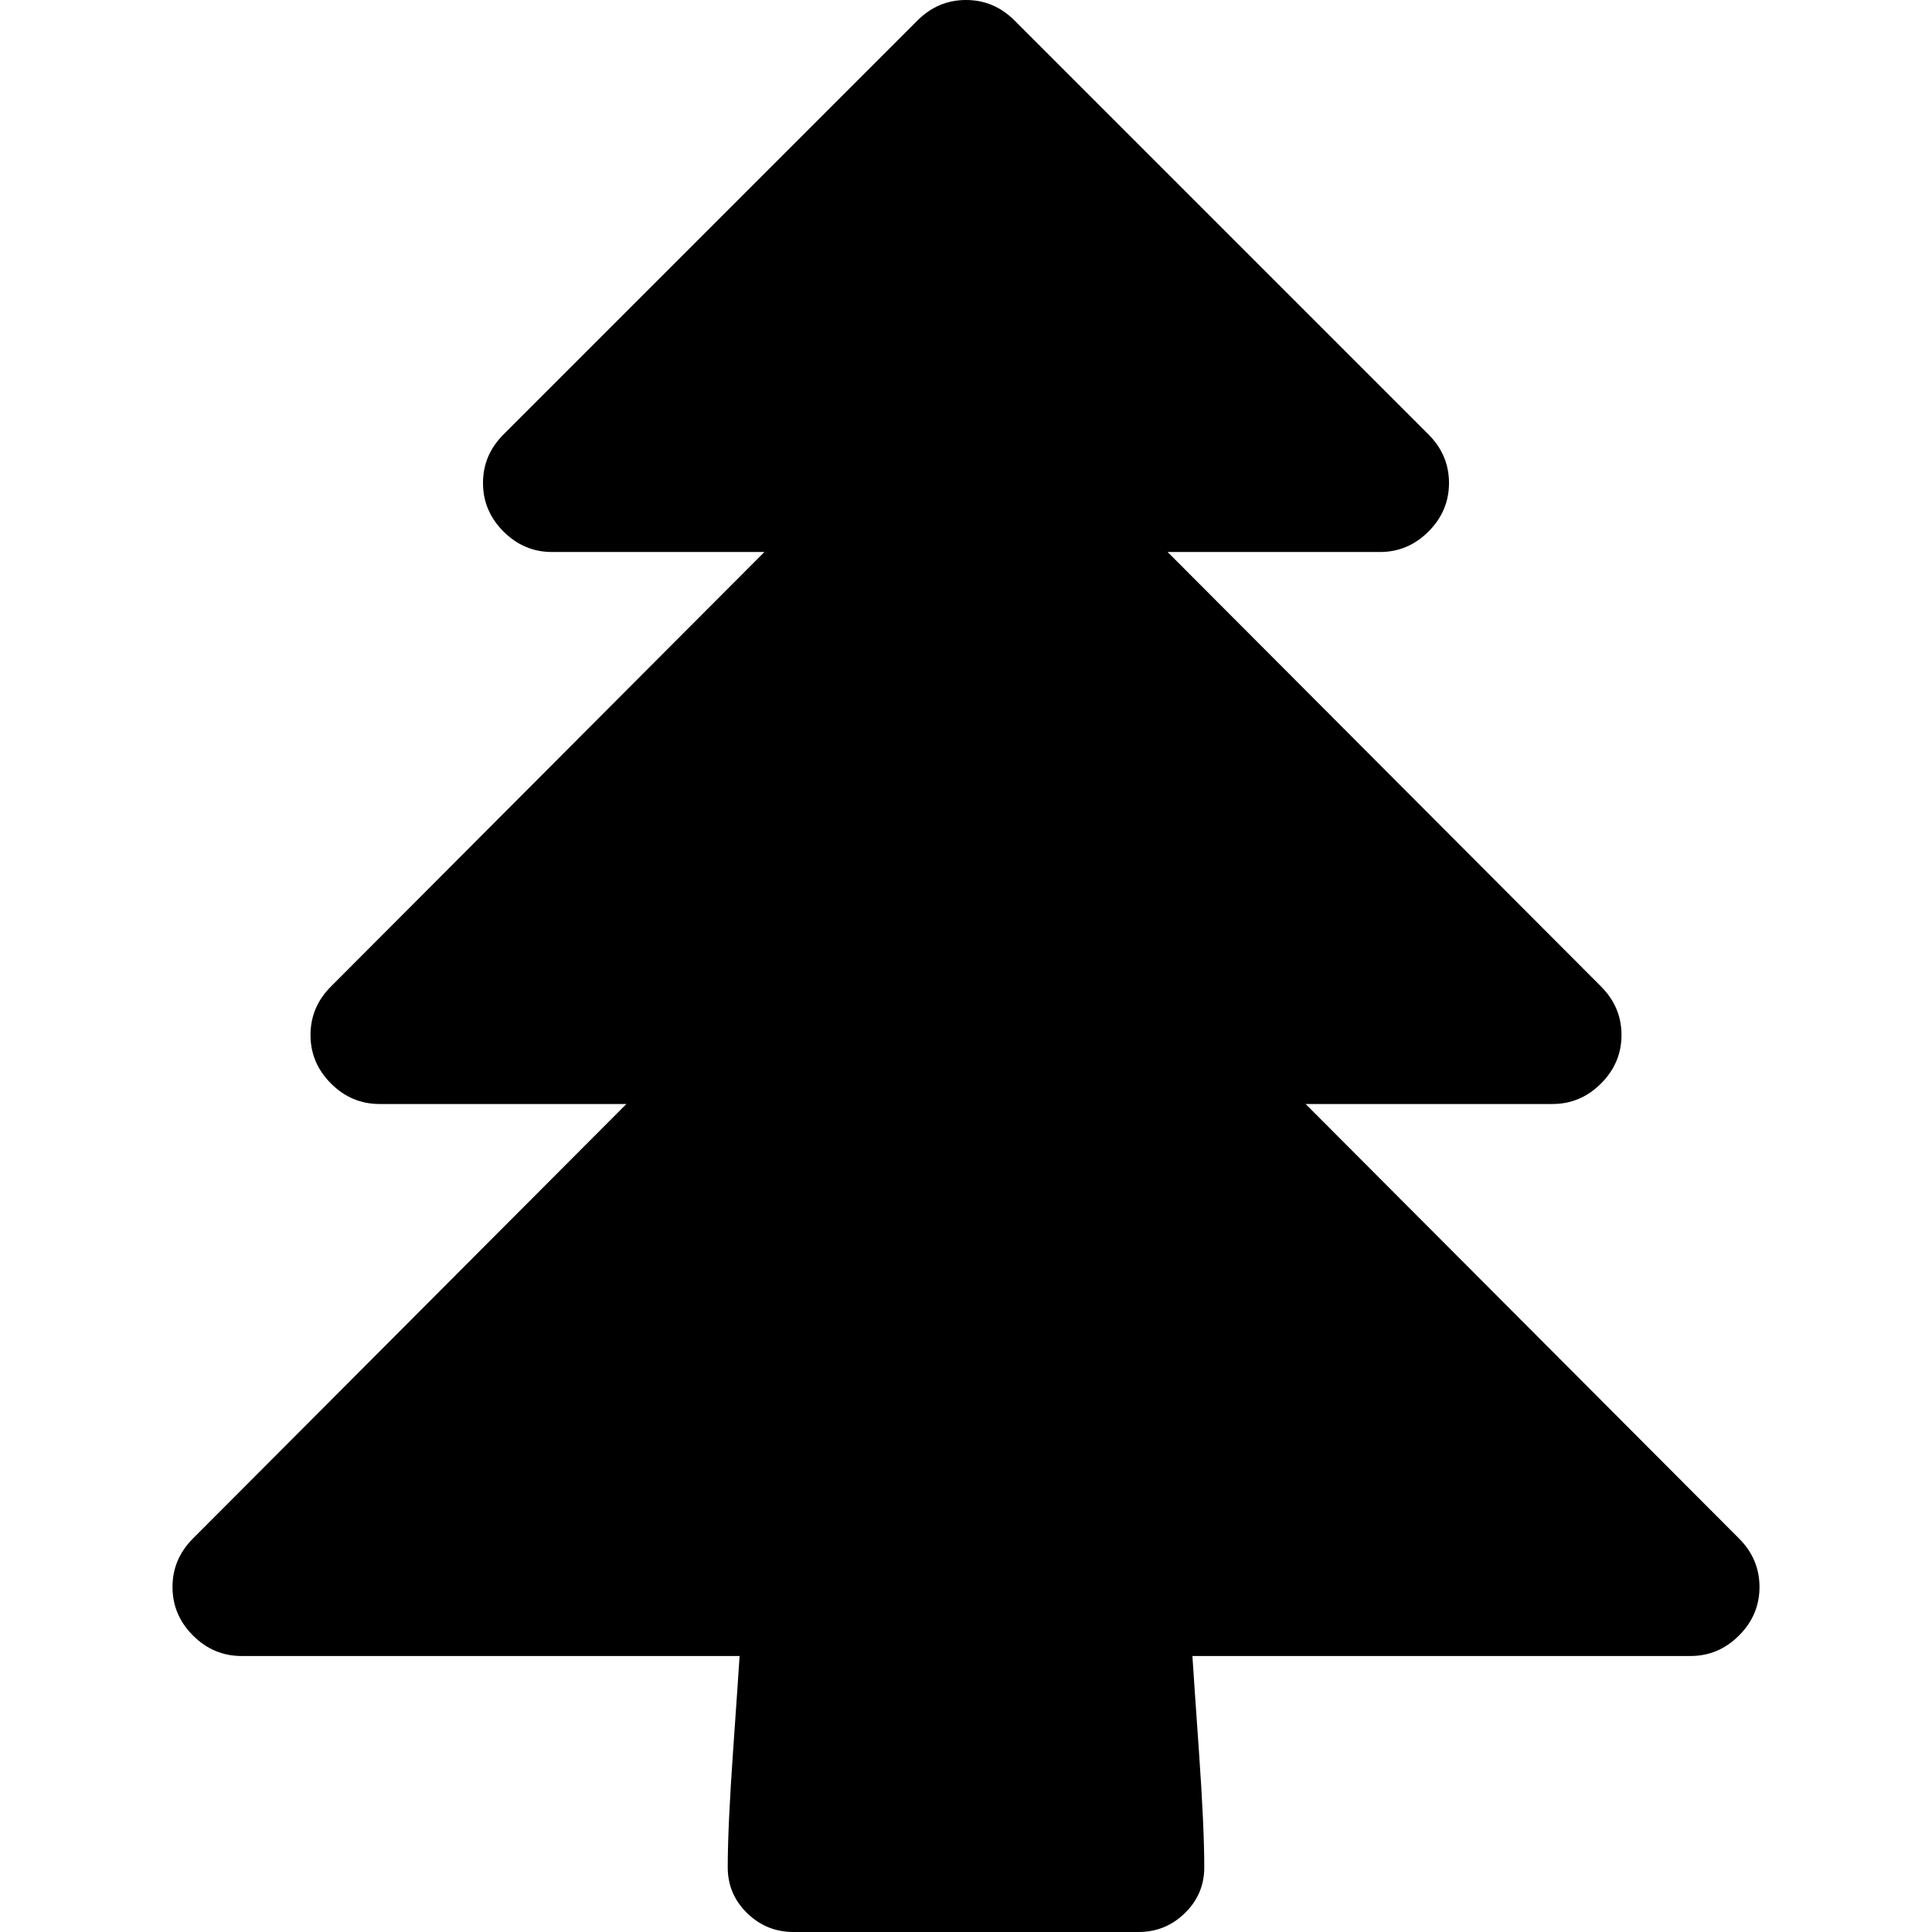 <svg xmlns="http://www.w3.org/2000/svg" x="0px" y="0px" viewBox="596 -596 1792 1792" style="enable-background:new 596 -596 1792 1792;">
<path d="M2209,831l-402-403h229c17.3,0,32.3-6.3,45-19c12.7-12.7,19-27.7,19-45s-6.3-32.3-19-45L1679-84h197c17.3,0,32.3-6.3,45-19
	s19-27.7,19-45s-6.3-32.3-19-45l-384-384c-12.7-12.7-27.7-19-45-19c-17.3,0-32.3,6.3-45,19l-384,384c-12.7,12.7-19,27.7-19,45
	s6.3,32.3,19,45s27.7,19,45,19h197L903,319c-12.7,12.7-19,27.7-19,45s6.3,32.3,19,45s27.7,19,45,19h229L775,831
	c-12.7,12.7-19,27.7-19,45s6.3,32.3,19,45s27.7,19,45,19h462c-0.7,11.3-2.7,40.5-6,87.5c-3.3,47-5,83.2-5,108.5
	c0,16.7,6,30.8,18,42.5s26.3,17.5,43,17.5h320c16.7,0,31-5.8,43-17.5s18-25.8,18-42.5c0-25.3-1.7-61.5-5-108.5
	c-3.3-47-5.3-76.2-6-87.5h462c17.3,0,32.3-6.3,45-19c12.7-12.7,19-27.7,19-45S2221.7,843.7,2209,831z"/>
</svg>
